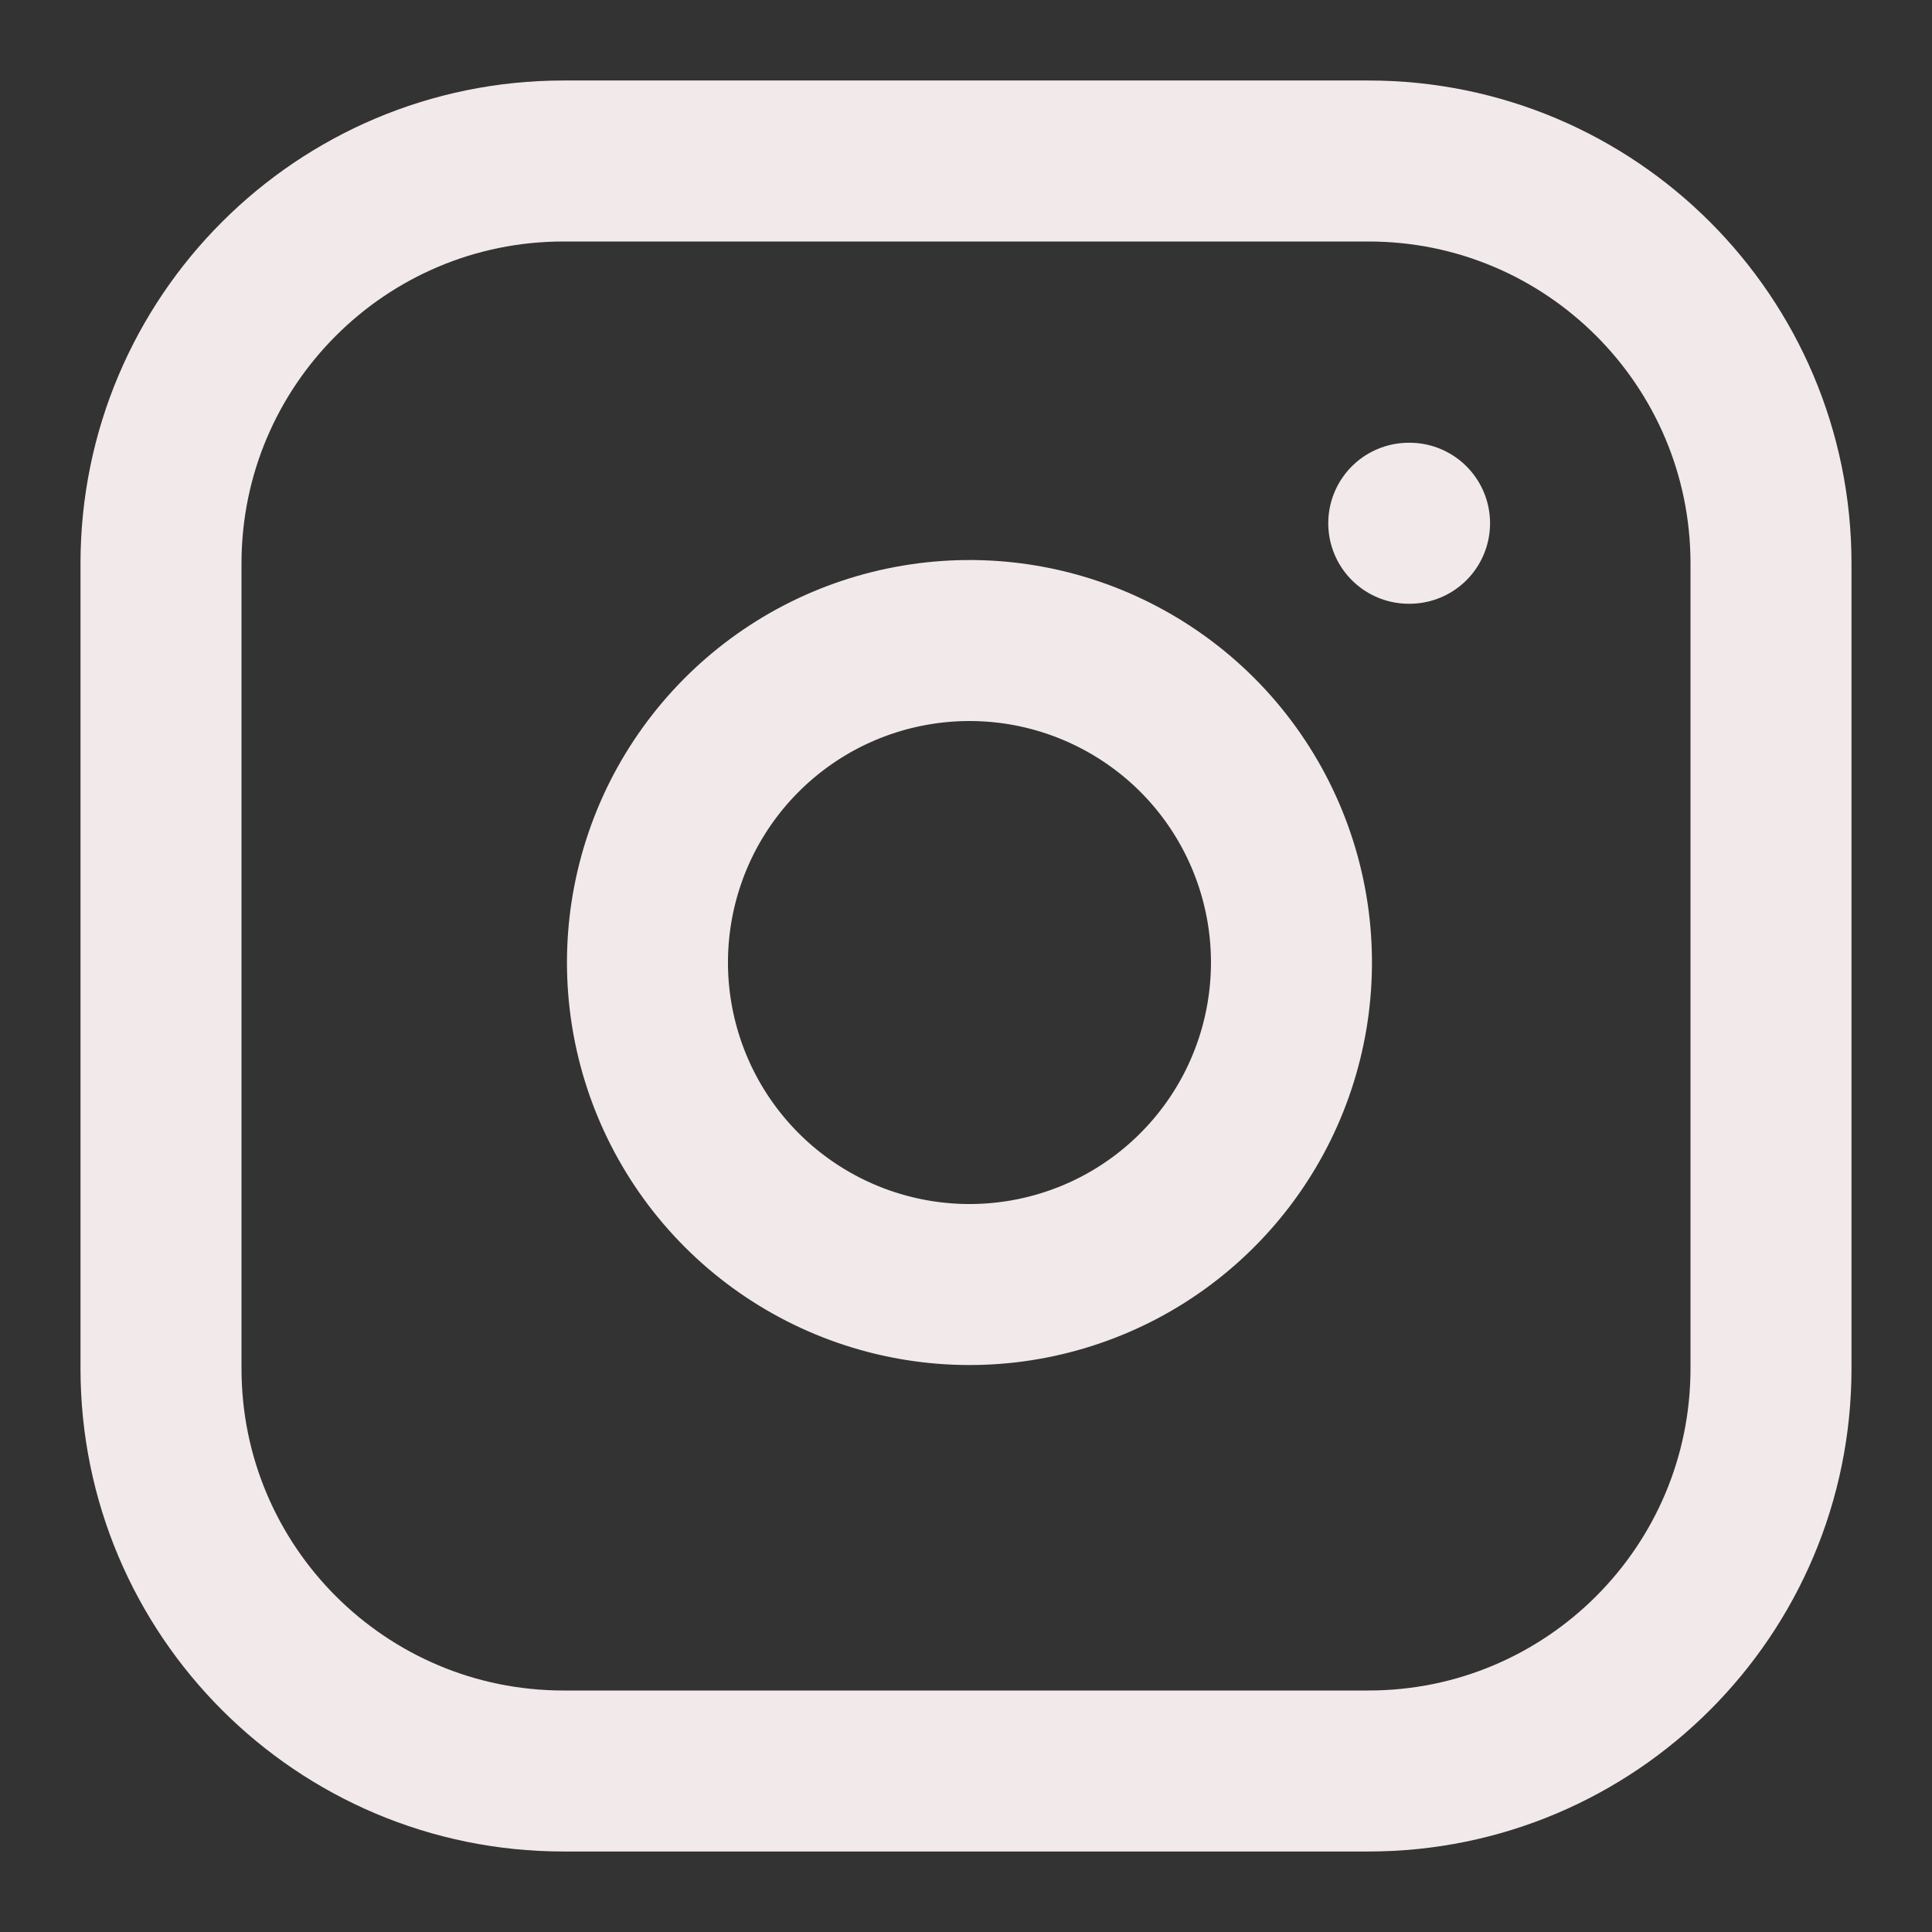 <svg width="24" height="24" viewBox="0 0 24 24" fill="none" xmlns="http://www.w3.org/2000/svg">
<rect x="0" y="0" width="24" height="24" fill="#333333" stroke="none"/>
<path d="M17 2H7C4.239 2 2 4.239 2 7V17C2 19.761 4.239 22 7 22H17C19.761 22 22 19.761 22 17V7C22 4.239 19.761 2 17 2Z" stroke="#F2E9EA" stroke-width="2" stroke-linecap="round" stroke-linejoin="round"/>
<path d="M16 11.37C16.123 12.202 15.981 13.052 15.594 13.799C15.206 14.546 14.593 15.152 13.842 15.53C13.09 15.908 12.238 16.04 11.408 15.906C10.577 15.772 9.81 15.38 9.215 14.785C8.62 14.19 8.228 13.423 8.094 12.592C7.96 11.762 8.092 10.91 8.47 10.158C8.849 9.407 9.454 8.794 10.201 8.406C10.948 8.019 11.798 7.877 12.63 8C13.479 8.126 14.265 8.522 14.872 9.128C15.479 9.735 15.874 10.521 16 11.37Z" stroke="#F2E9EA" stroke-width="2" stroke-linecap="round" stroke-linejoin="round"/>
<path d="M17.5 6.5H17.51" stroke="#F2E9EA" stroke-width="2" stroke-linecap="round" stroke-linejoin="round"/>
</svg>
